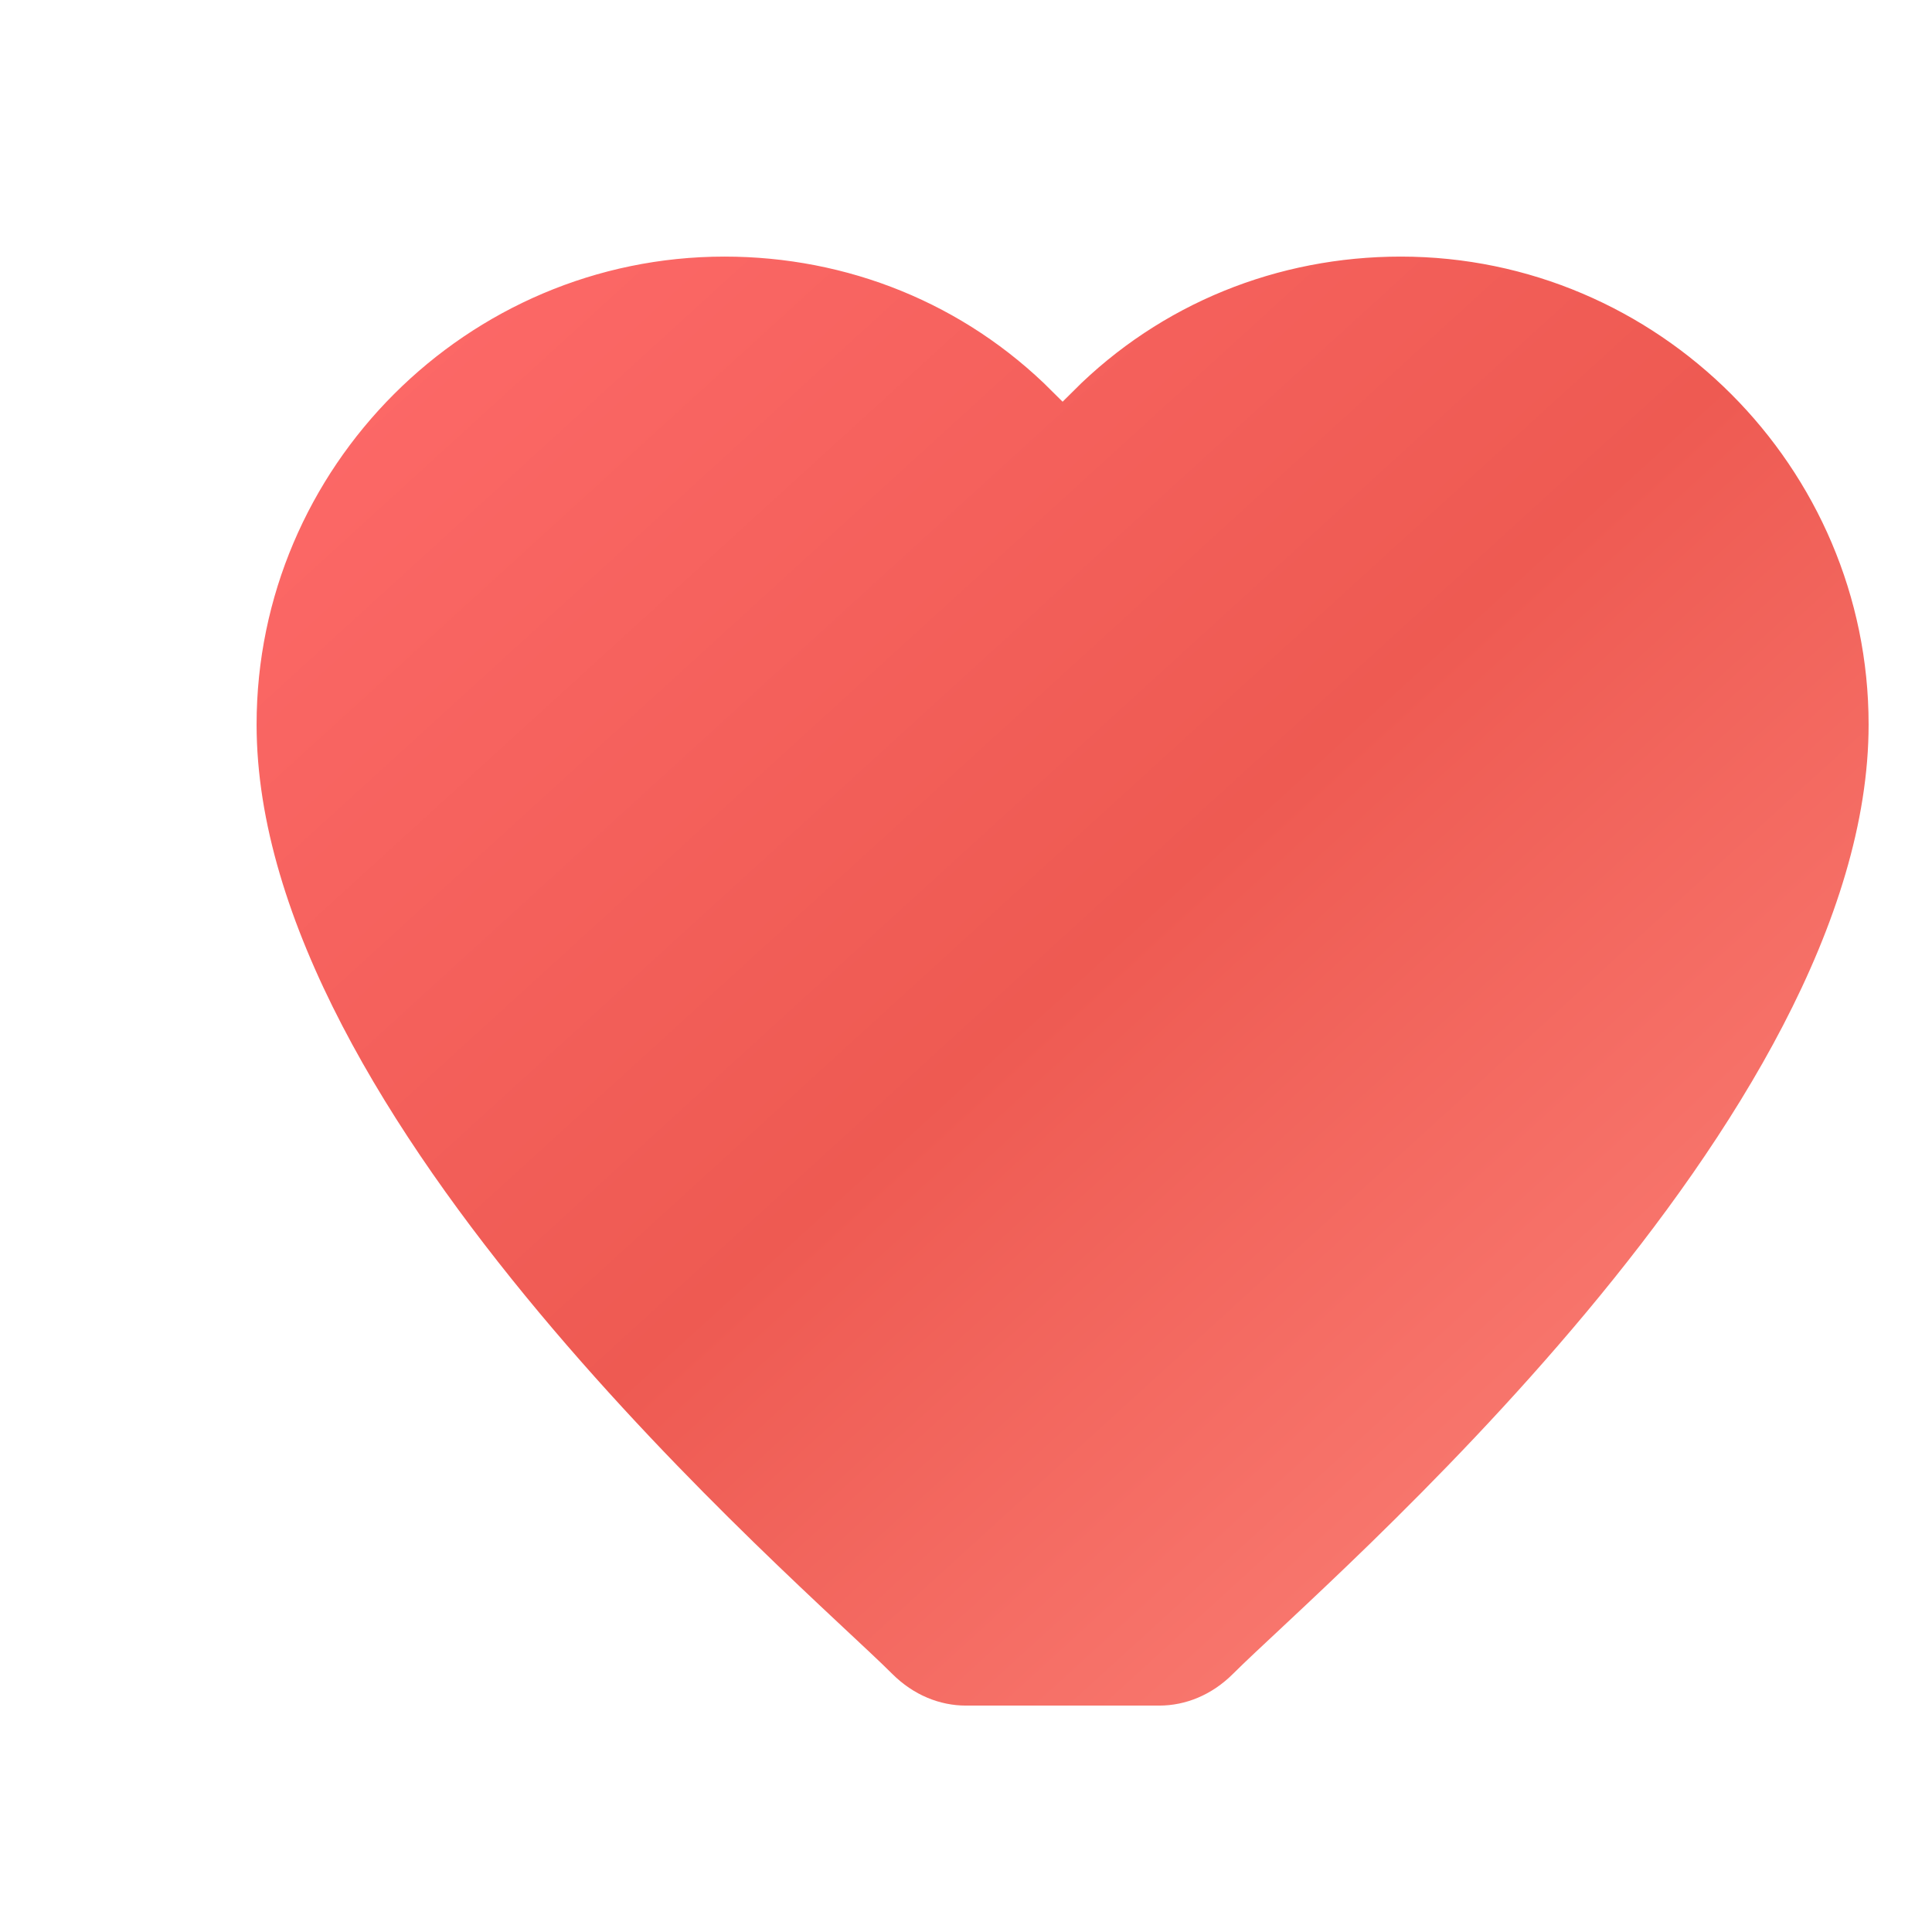 <svg width="32" height="32" viewBox="0 0 32 32" fill="none" xmlns="http://www.w3.org/2000/svg">
  <defs>
    <linearGradient id="heartGradient" x1="0%" y1="0%" x2="100%" y2="100%">
      <stop offset="0%" style="stop-color:#ff6b6b;stop-opacity:1" />
      <stop offset="50%" style="stop-color:#ee5a52;stop-opacity:1" />
      <stop offset="100%" style="stop-color:#ff8a80;stop-opacity:1" />
    </linearGradient>
    <filter id="shadow" x="-20%" y="-20%" width="140%" height="140%">
      <feDropShadow dx="0" dy="2" stdDeviation="2" flood-color="#000000" flood-opacity="0.2"/>
    </filter>
  </defs>
  <path d="M16 28.5c-0.5 0-1-0.2-1.4-0.6C13.1 26.4 4 18.7 4 12c0-4.4 3.6-8 8-8 2.1 0 4.1 0.8 5.6 2.3C19.1 4.8 21.1 4 23.2 4c4.4 0 8 3.6 8 8 0 6.7-9.1 14.4-10.6 15.9-0.4 0.4-0.9 0.6-1.4 0.6z" 
        fill="url(#heartGradient)" 
        filter="url(#shadow)"
        stroke="#ffffff" 
        stroke-width="0.5"/>
</svg>